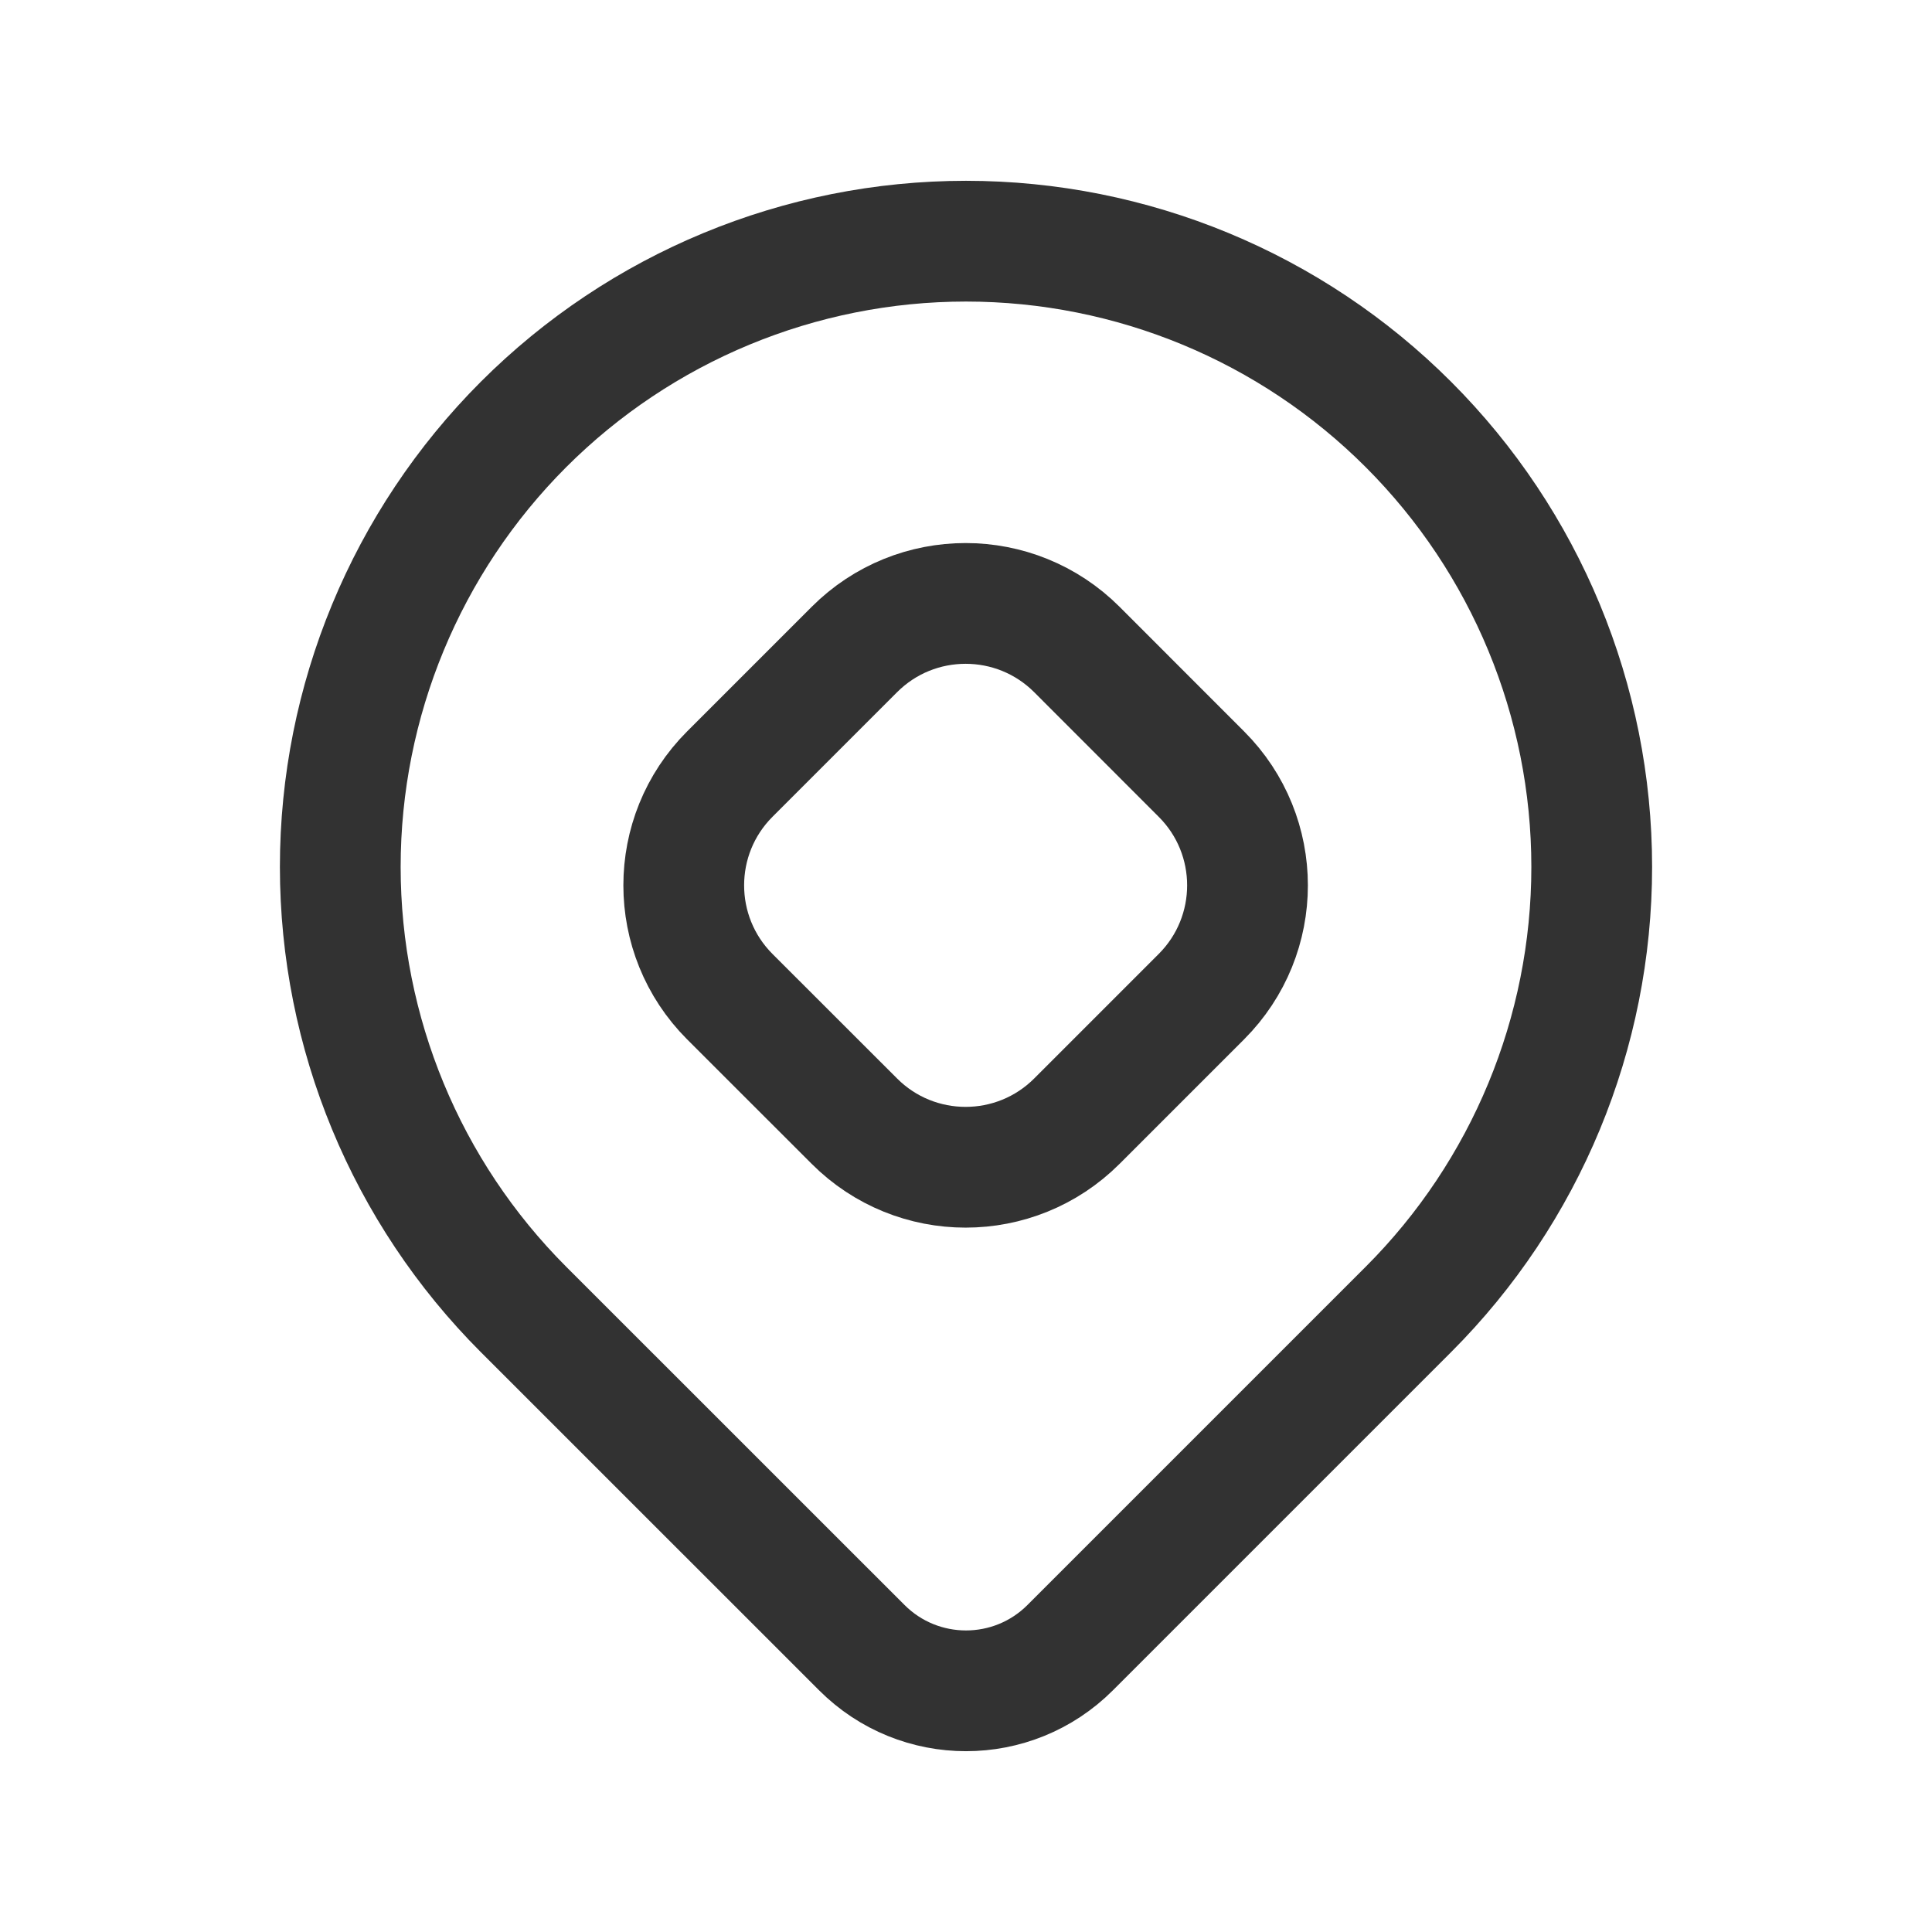 <svg width="24" height="24" viewBox="0 0 24 24" fill="none" xmlns="http://www.w3.org/2000/svg">
<path fill-rule="evenodd" clip-rule="evenodd" d="M17.496 5.273V5.273C18.954 6.731 19.773 8.708 19.773 10.769C19.773 12.831 18.954 14.808 17.496 16.266V16.266L13.295 20.467C12.58 21.183 11.42 21.183 10.705 20.467L6.503 16.266C5.046 14.808 4.227 12.831 4.227 10.769C4.227 8.708 5.046 6.731 6.503 5.273V5.273C7.961 3.815 9.938 2.996 12 2.996C14.061 2.996 16.039 3.815 17.496 5.273Z" stroke="#323232" stroke-width="1.5" stroke-linecap="round" stroke-linejoin="round"/>
<path fill-rule="evenodd" clip-rule="evenodd" d="M9.066 12.381C8.303 11.617 8.303 10.379 9.066 9.616L10.613 8.069C11.376 7.305 12.614 7.305 13.378 8.069L14.924 9.616C15.688 10.379 15.688 11.617 14.924 12.381L13.378 13.927C12.614 14.691 11.376 14.691 10.613 13.927L9.066 12.381Z" stroke="#323232" stroke-width="1.5" stroke-linecap="round" stroke-linejoin="round"/>
</svg>
